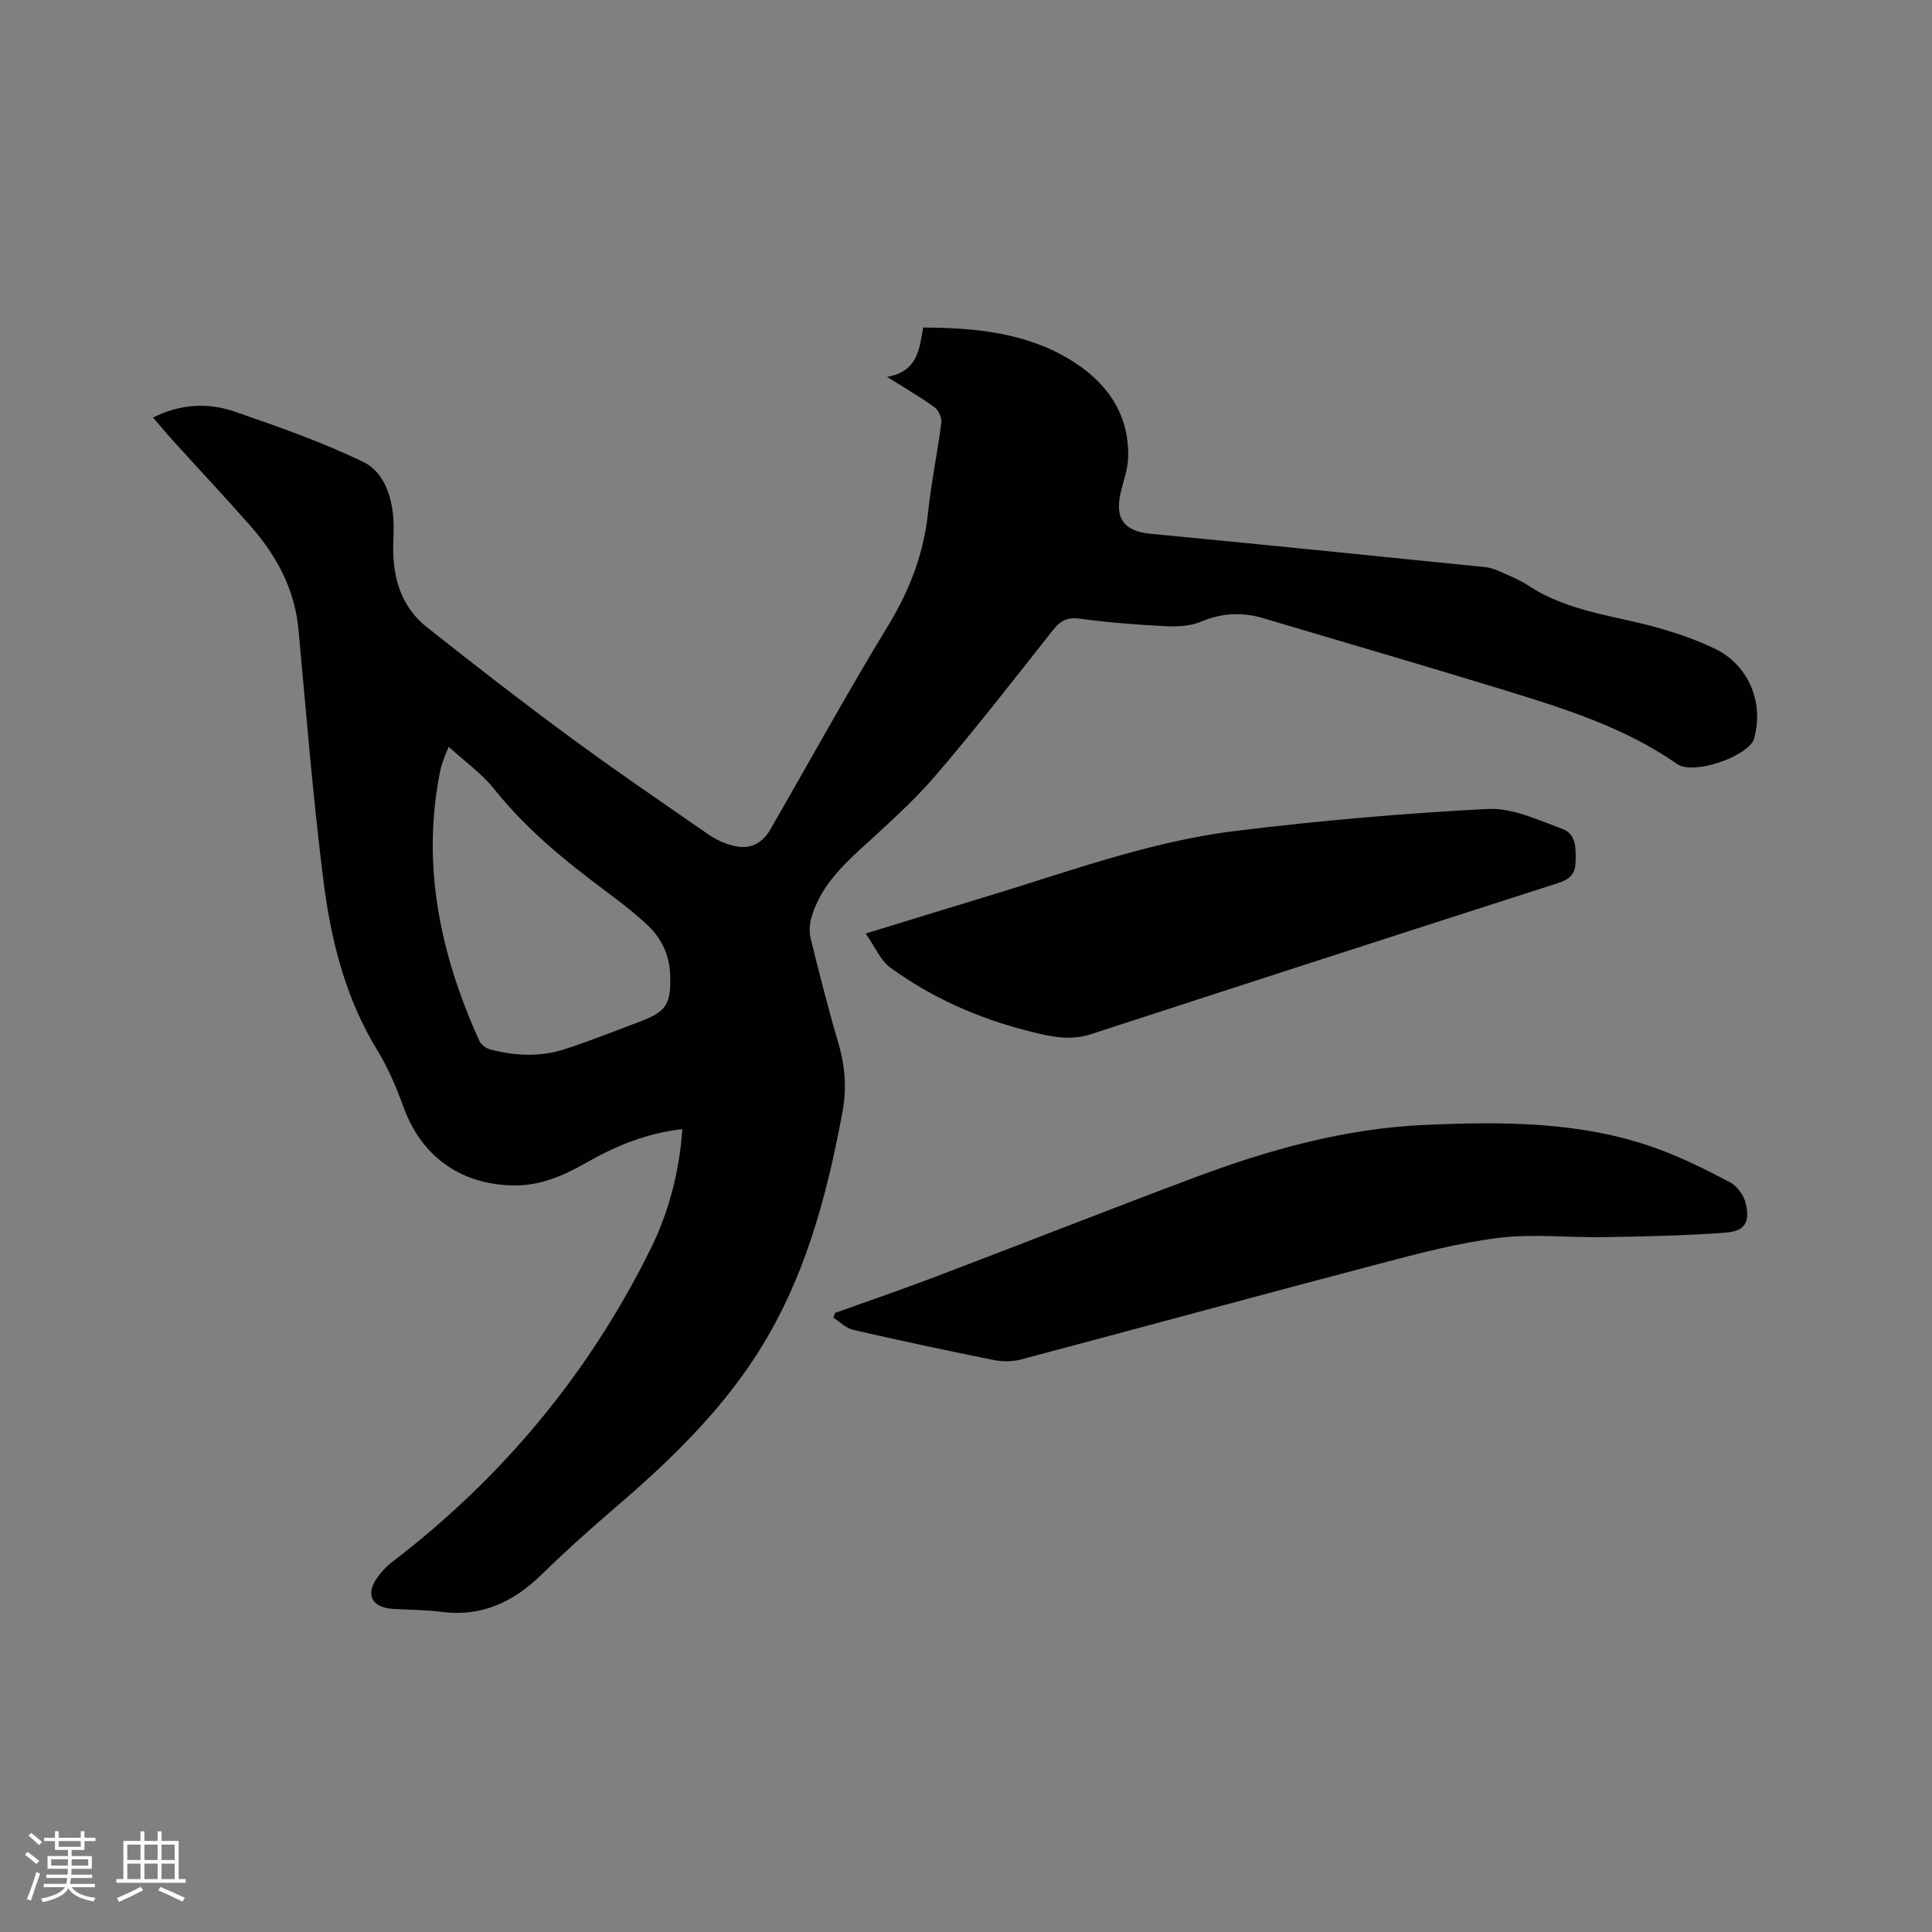 <svg enable-background="new 0 0 400 400" viewBox="0 0 400 400" xmlns="http://www.w3.org/2000/svg"><rect x="0" y="0" width="400" height="400" fill="#808080" stroke="none"/><g fill="#010103"><path d="m183.66 78.02c6.33-1.08 6.67-5.71 7.48-10.21 10.6.05 20.98 1.03 30.14 6.49 7.5 4.47 12.58 11.08 12.29 20.45-.07 2.39-.96 4.75-1.52 7.12-1.31 5.53.69 8.11 6.18 8.64 23.09 2.22 46.17 4.56 69.25 6.9 1.12.11 2.24.55 3.29 1.02 1.93.86 3.93 1.66 5.69 2.82 8.38 5.55 18.31 6.21 27.58 8.95 3.74 1.1 7.48 2.41 10.99 4.1 6.86 3.3 10.13 10.88 8.23 18.22-.05.2-.06.43-.14.62-1.63 3.62-12.55 7.37-15.89 5.04-11.06-7.72-23.73-11.59-36.37-15.48-16.39-5.03-32.85-9.8-49.28-14.7-4.43-1.32-8.63-1.1-12.98.73-2.2.93-4.91 1.03-7.36.91-5.92-.3-11.86-.75-17.73-1.56-2.64-.36-4.02.51-5.54 2.42-8.03 10.14-15.95 20.38-24.38 30.19-4.74 5.51-10.28 10.36-15.65 15.3-4.36 4-8.29 8.23-9.97 14.05-.38 1.33-.46 2.93-.13 4.27 1.78 7.19 3.6 14.38 5.69 21.49 1.4 4.76 1.83 9.37.91 14.33-3.3 17.82-7.93 35.13-17.92 50.55-7.93 12.24-18.32 22.19-29.31 31.6-5.14 4.41-10.2 8.94-15.04 13.68-5.87 5.74-12.5 8.87-20.89 7.75-3.25-.43-6.55-.4-9.83-.6-4.4-.26-5.85-2.85-3.43-6.36.88-1.28 2-2.47 3.24-3.41 22.77-17.43 40.64-38.93 53.37-64.62 3.82-7.7 6.01-15.97 6.64-24.95-7.37.84-13.76 3.47-19.84 6.93-4.85 2.76-9.78 4.92-15.57 4.73-10.73-.34-18.67-6.15-22.32-16.23-1.47-4.06-3.19-8.12-5.44-11.79-6.58-10.75-9.56-22.68-11.11-34.87-2.2-17.33-3.57-34.77-5.19-52.17-.78-8.4-4.55-15.37-9.99-21.53-5.26-5.97-10.7-11.77-16.04-17.66-1.34-1.48-2.61-3.02-4.08-4.73 5.66-2.84 11.37-3.13 16.89-1.23 9 3.1 18.03 6.28 26.59 10.39 4.22 2.03 5.95 6.97 6.28 11.85.13 2-.03 4.03-.04 6.04-.03 6.46 1.81 12.26 6.98 16.36 9.7 7.69 19.49 15.29 29.46 22.63 9.46 6.97 19.17 13.6 28.83 20.28 1.53 1.06 3.34 1.89 5.14 2.33 3.56.85 5.97-.4 7.8-3.58 8.08-14.05 15.9-28.25 24.32-42.1 4.45-7.31 7.32-14.87 8.21-23.36.65-6.21 1.95-12.35 2.74-18.54.13-1.02-.57-2.6-1.4-3.2-2.93-2.12-6.06-3.92-9.83-6.3zm-90.76 76.6c-.57 1.38-.84 1.95-1.04 2.54-.27.8-.55 1.61-.72 2.44-3.95 19.59.03 38.05 8.1 55.89.36.8 1.43 1.57 2.31 1.8 5.1 1.33 10.3 1.58 15.35-.06 5.23-1.7 10.34-3.74 15.49-5.68 5.56-2.09 6.53-3.58 6.37-9.56-.11-4.13-1.74-7.68-4.69-10.44-2.69-2.53-5.64-4.8-8.61-7.01-8.43-6.28-16.52-12.87-23.14-21.17-2.51-3.17-5.96-5.6-9.42-8.75z"/><path d="m172.88 271.83c6.94-2.49 13.93-4.88 20.82-7.5 18-6.84 35.92-13.91 53.95-20.66 15.23-5.7 30.93-10.04 47.21-10.76 16.17-.72 32.49-.78 48.07 4.84 5.25 1.9 10.3 4.42 15.25 7.03 1.46.77 2.85 2.67 3.24 4.3.96 3.93-.14 5.82-4.13 6.12-8.32.64-16.69.79-25.05.94-7.31.13-14.7-.74-21.9.14-8.34 1.02-16.57 3.21-24.73 5.36-24.78 6.51-49.49 13.26-74.25 19.83-1.75.46-3.77.47-5.55.12-9.76-1.96-19.49-4.04-29.19-6.26-1.48-.34-2.73-1.66-4.08-2.52.11-.34.22-.66.34-.98z"/><path d="m179.23 193.28c8.66-2.65 16.41-5.07 24.19-7.41 17.32-5.21 34.38-11.63 52.42-13.84 17.33-2.12 34.76-3.66 52.19-4.54 5.1-.26 10.47 2.3 15.51 4.15 2.84 1.05 2.75 4.16 2.66 6.91-.08 2.53-1.34 3.55-3.67 4.3-32.25 10.35-64.47 20.78-96.67 31.27-4.65 1.52-9.08.34-13.42-.78-10.12-2.61-19.61-6.83-28.08-12.99-2.06-1.49-3.17-4.28-5.13-7.07z"/></g><path d="m5.17 384 .55-.58c.85.61 1.65 1.24 2.4 1.87l-.59.64c-.83-.73-1.62-1.38-2.36-1.93m1.22 9.53-.82-.34c.71-1.76 1.37-3.64 1.98-5.63.24.13.5.25.76.36-.6 1.67-1.24 3.54-1.92 5.61m-.5-13.5.57-.54c.56.44 1.31 1.06 2.26 1.87l-.64.64c-.68-.66-1.41-1.32-2.19-1.97m3.25.46h2.24v-1.36h.77v1.36h4.57v-1.36h.76v1.36h2.28v.69h-2.28v1.84h-2.64v1.26h4.18v2.64h-4.21c0 .45-.02.86-.05 1.21h4.32v.69h-4.38c-.04.34-.1.75-.19 1.22h5.15v.69h-4.82c.87 1.19 2.51 1.92 4.93 2.19-.17.31-.3.57-.37.76-2.77-.49-4.52-1.41-5.26-2.76-.56 1.26-2.3 2.23-5.24 2.9-.12-.24-.26-.48-.43-.72 2.73-.55 4.38-1.34 4.96-2.38h-4.38v-.69h4.65c.1-.38.17-.79.21-1.22h-4.32v-.69h4.4c.03-.34.05-.75.05-1.21h-4.2v-2.64h4.23v-1.26h-2.69v-1.84h-2.24zm1.46 4.46v1.29h3.45c.01-.4.02-.57.01-.53v-.32-.45h-3.46zm1.55-2.59h4.57v-1.19h-4.57zm6.11 2.59h-3.42v.77c-.01.19-.01.37-.02.53h3.44z" fill="#fcfbfa"/><path d="m32.63 379.16h.82v1.98h3.54v7.89h1.46v.78h-14.37v-.78h1.46v-7.89h3.54v-1.98h.82v1.98h2.73zm-3.49 11.48.5.73c-1.61.82-3.28 1.63-5 2.41-.13-.27-.28-.55-.44-.82 1.75-.72 3.4-1.49 4.94-2.32m-2.78-5.55h2.73v-3.18h-2.73zm0 3.95h2.73v-3.2h-2.73zm3.54-3.95h2.73v-3.18h-2.73zm0 3.95h2.73v-3.2h-2.73zm7.89 4.68c-1.84-.92-3.51-1.7-5.02-2.32l.45-.73c1.89.8 3.57 1.55 5.04 2.23zm-1.62-11.81h-2.73v3.18h2.73zm-2.73 7.13h2.73v-3.2h-2.73z" fill="#fcfbfa"/></svg>